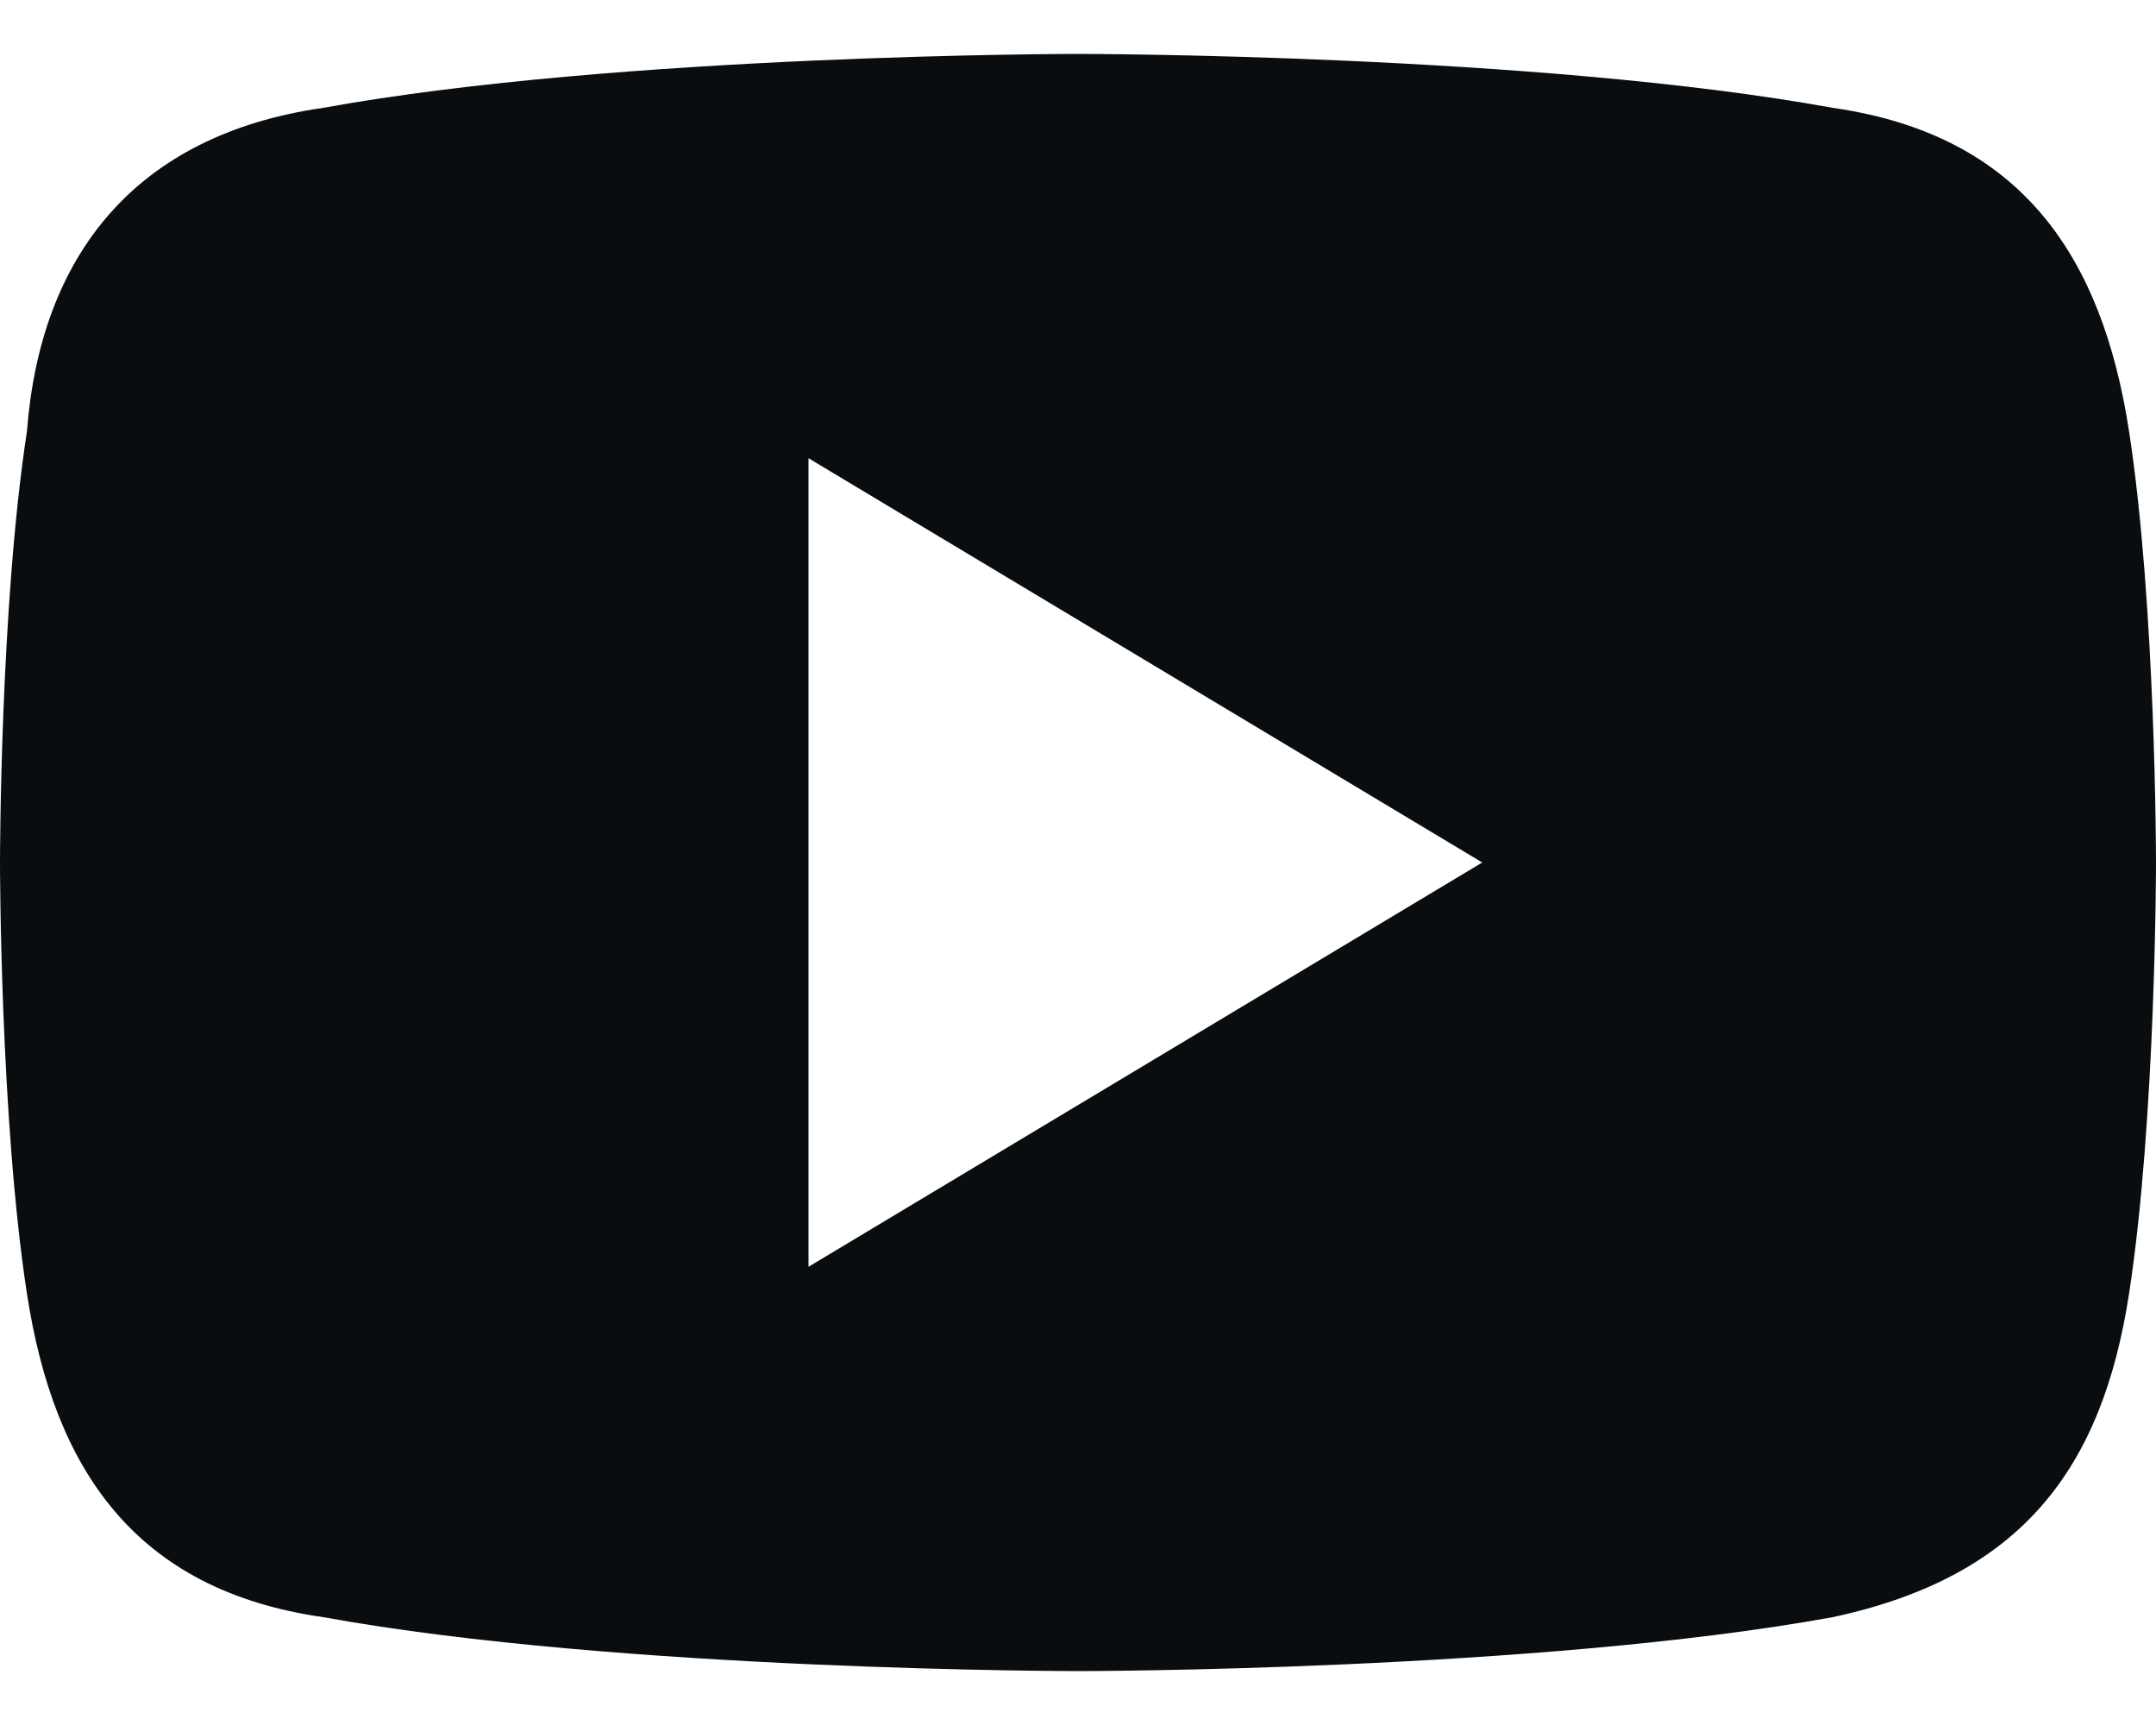 <svg width="20" height="16" viewBox="0 0 20 16" fill="none" xmlns="http://www.w3.org/2000/svg">
<path d="M19.75 4C19.5 2.375 18.75 1.25 17 1C14.25 0.5 10 0.5 10 0.5C10 0.5 5.75 0.5 3 1C1.25 1.25 0.375 2.375 0.25 4C0 5.625 0 8 0 8C0 8 0 10.375 0.25 12C0.5 13.625 1.25 14.75 3 15C5.75 15.5 10 15.5 10 15.5C10 15.5 14.25 15.5 17 15C18.75 14.625 19.5 13.625 19.75 12C20 10.375 20 8 20 8C20 8 20 5.625 19.75 4ZM7.5 11.75V4.25L13.75 8L7.5 11.75Z" fill="#0A0D0F"/>
</svg>
